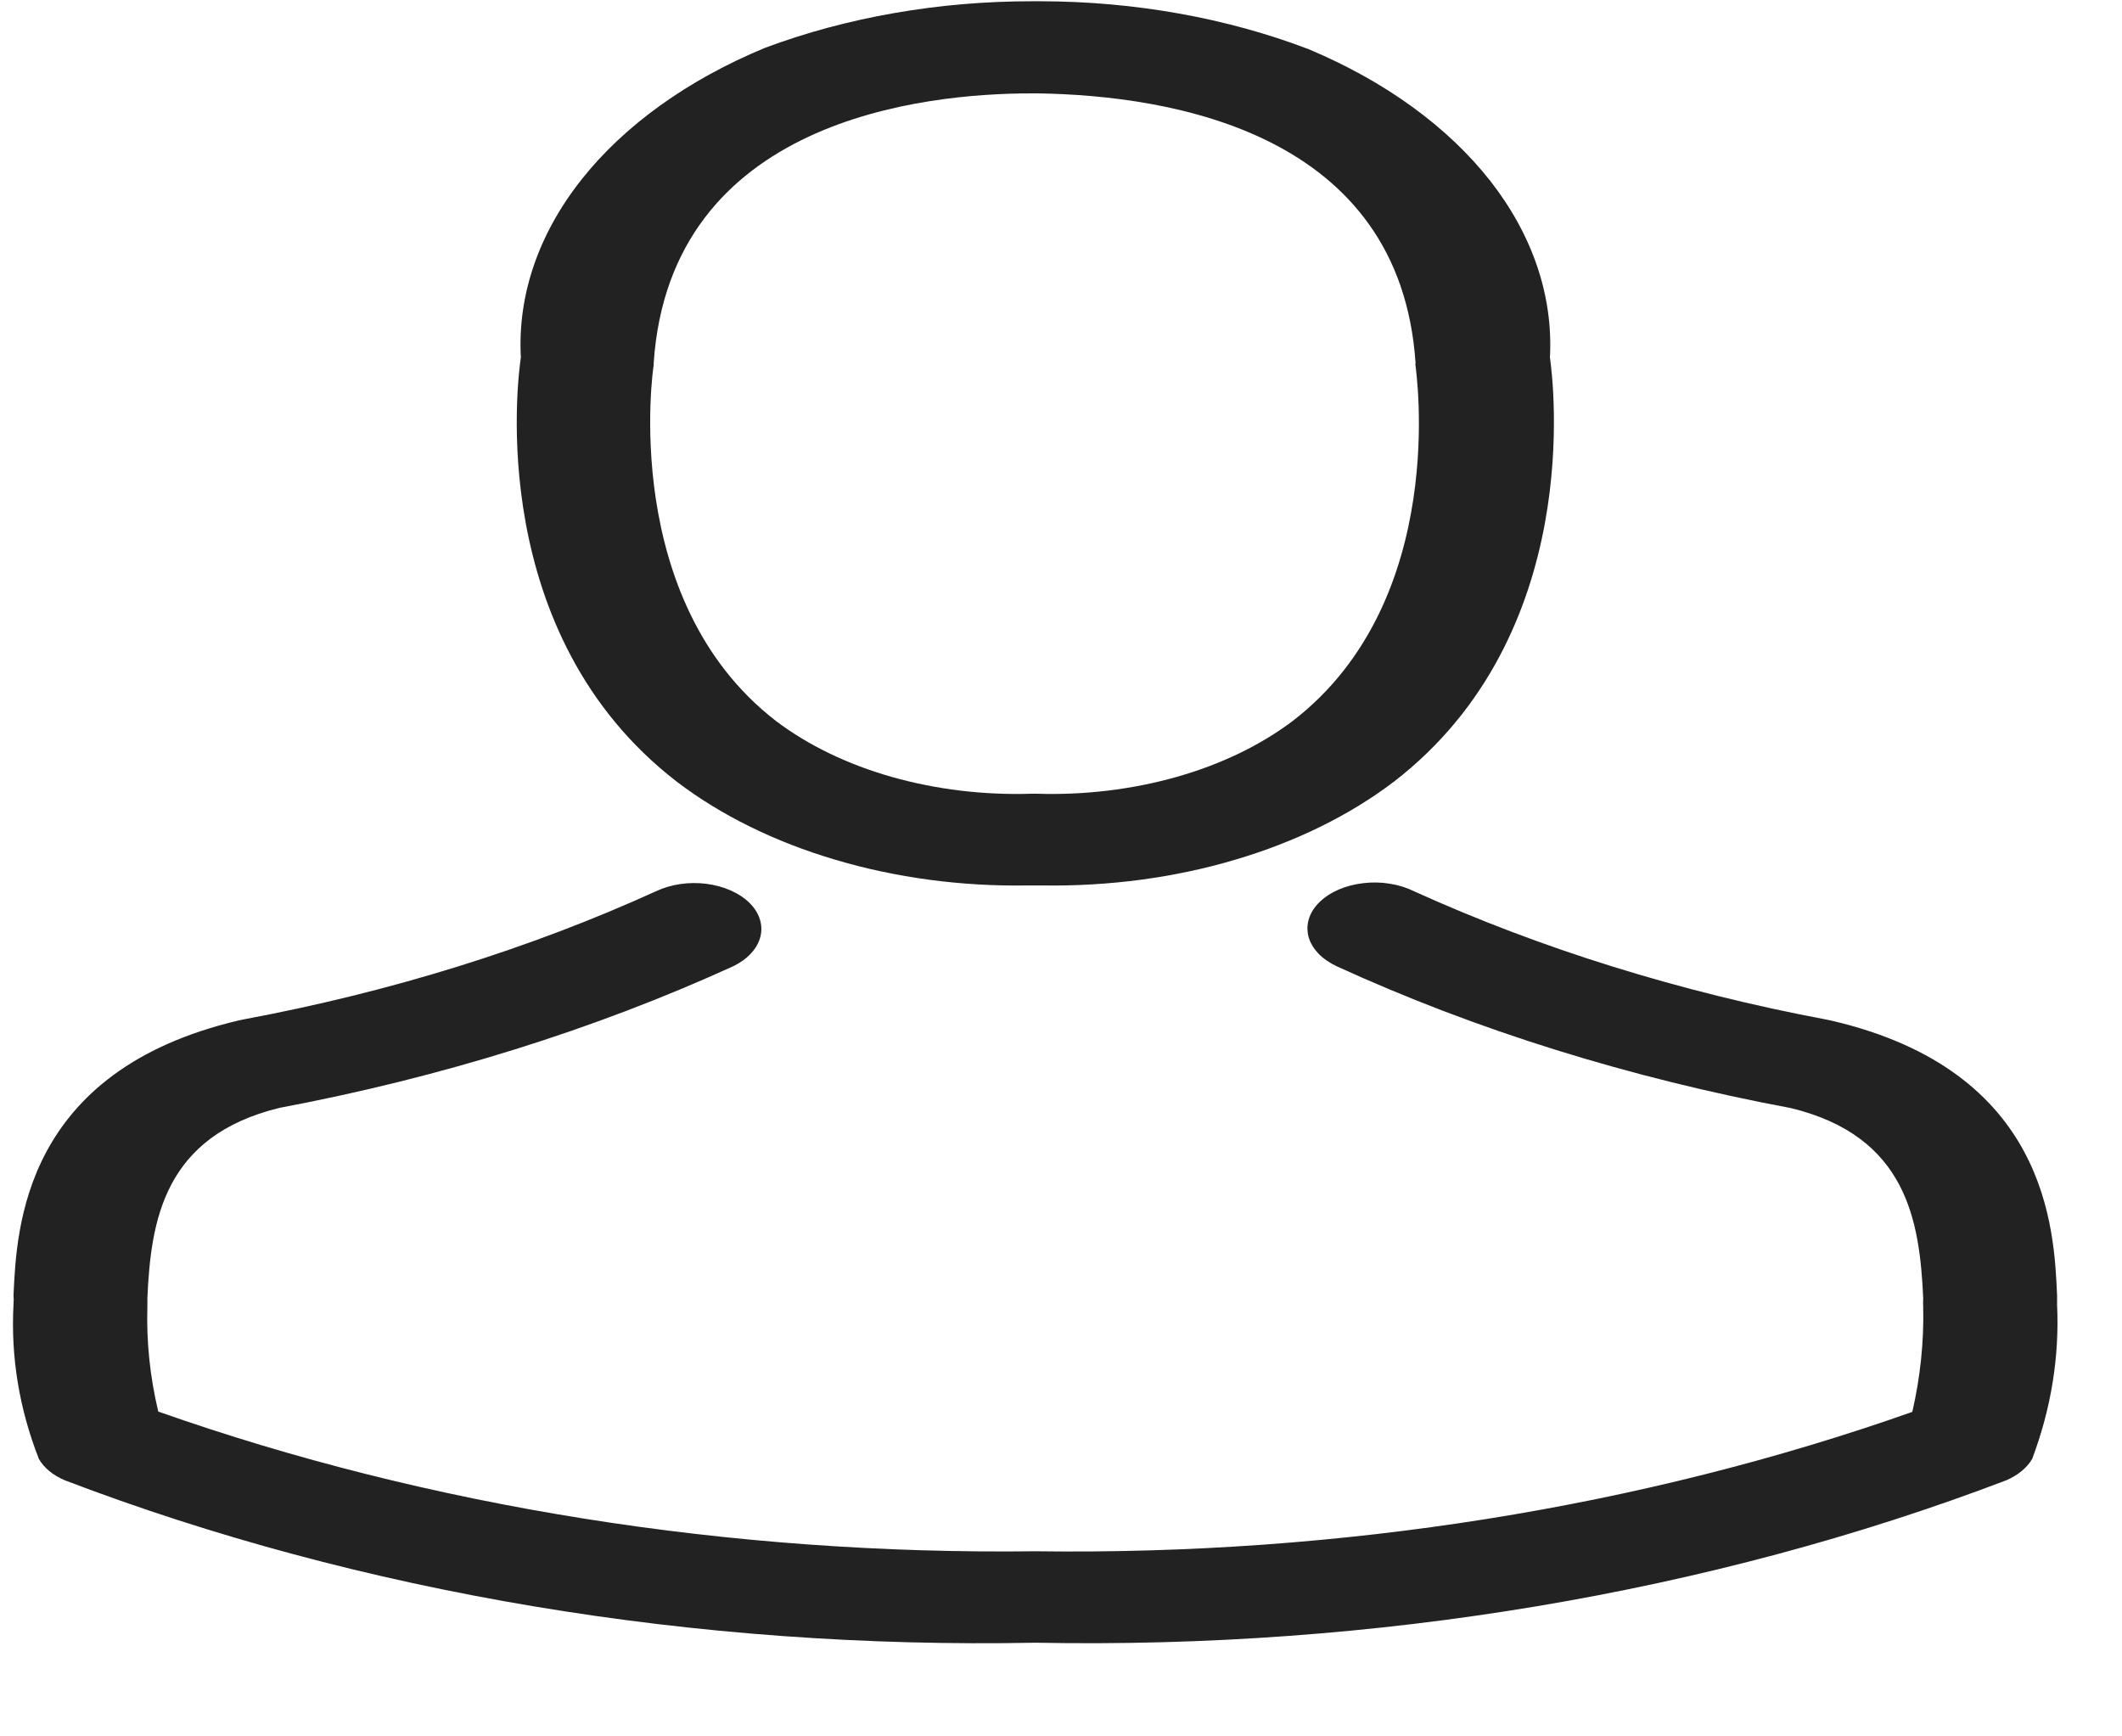 <svg width="22" height="18" viewBox="0 0 22 18" fill="none" xmlns="http://www.w3.org/2000/svg">
<path d="M10.649 9.179H10.814C11.497 9.189 12.176 9.099 12.803 8.913C13.431 8.728 13.992 8.452 14.449 8.105C16.434 6.576 16.104 3.955 16.069 3.705C16.103 3.069 15.89 2.438 15.451 1.876C15.011 1.315 14.361 0.843 13.568 0.51C12.719 0.186 11.764 0.015 10.793 0.013H10.705C9.736 0.012 8.782 0.178 7.931 0.496C7.129 0.828 6.471 1.301 6.026 1.865C5.581 2.429 5.365 3.064 5.4 3.705C5.363 3.955 5.034 6.576 7.019 8.105C7.475 8.452 8.035 8.728 8.662 8.913C9.288 9.099 9.966 9.19 10.649 9.179ZM6.777 3.793C6.777 3.782 6.777 3.772 6.777 3.765C6.947 1.239 9.571 0.968 10.695 0.968H10.757C12.149 0.989 14.516 1.377 14.676 3.765C14.673 3.774 14.673 3.784 14.676 3.793C14.676 3.818 15.041 6.213 13.402 7.474C13.068 7.726 12.657 7.924 12.198 8.054C11.739 8.184 11.244 8.244 10.747 8.228H10.695C10.199 8.244 9.705 8.184 9.246 8.054C8.788 7.924 8.378 7.726 8.045 7.474C6.42 6.22 6.771 3.815 6.776 3.793H6.777Z" fill="#222222"/>
<path d="M21.327 13.527V13.52C21.327 13.492 21.327 13.463 21.327 13.431C21.297 12.736 21.229 11.103 18.991 10.581L18.939 10.57C17.418 10.284 15.974 9.835 14.66 9.239C14.585 9.202 14.5 9.175 14.41 9.161C14.32 9.146 14.227 9.144 14.136 9.155C14.045 9.165 13.958 9.188 13.88 9.221C13.802 9.255 13.734 9.299 13.681 9.351C13.628 9.402 13.59 9.461 13.571 9.522C13.551 9.584 13.55 9.648 13.566 9.71C13.583 9.772 13.618 9.831 13.668 9.884C13.719 9.937 13.784 9.982 13.861 10.018C15.303 10.678 16.893 11.174 18.568 11.487C19.77 11.779 19.903 12.657 19.939 13.459C19.937 13.489 19.937 13.518 19.939 13.547C19.947 13.912 19.909 14.276 19.826 14.636C17.019 15.627 13.895 16.124 10.736 16.081C7.576 16.12 4.45 15.623 1.641 14.633C1.555 14.273 1.517 13.909 1.528 13.544C1.528 13.517 1.528 13.488 1.528 13.456C1.564 12.653 1.698 11.776 2.9 11.484C4.574 11.169 6.163 10.673 7.607 10.014C7.754 9.941 7.854 9.831 7.884 9.708C7.914 9.585 7.872 9.459 7.768 9.357C7.663 9.255 7.503 9.185 7.324 9.162C7.144 9.139 6.959 9.166 6.808 9.236C5.495 9.834 4.05 10.283 2.528 10.567L2.476 10.578C0.239 11.103 0.172 12.734 0.14 13.428C0.143 13.458 0.143 13.487 0.14 13.517V13.527C0.111 14.065 0.199 14.603 0.403 15.123C0.454 15.215 0.549 15.293 0.671 15.345C3.742 16.517 7.22 17.098 10.736 17.029C14.251 17.096 17.728 16.515 20.801 15.345C20.922 15.292 21.016 15.215 21.069 15.123C21.265 14.602 21.352 14.065 21.327 13.527Z" fill="#222222"/>
</svg>
